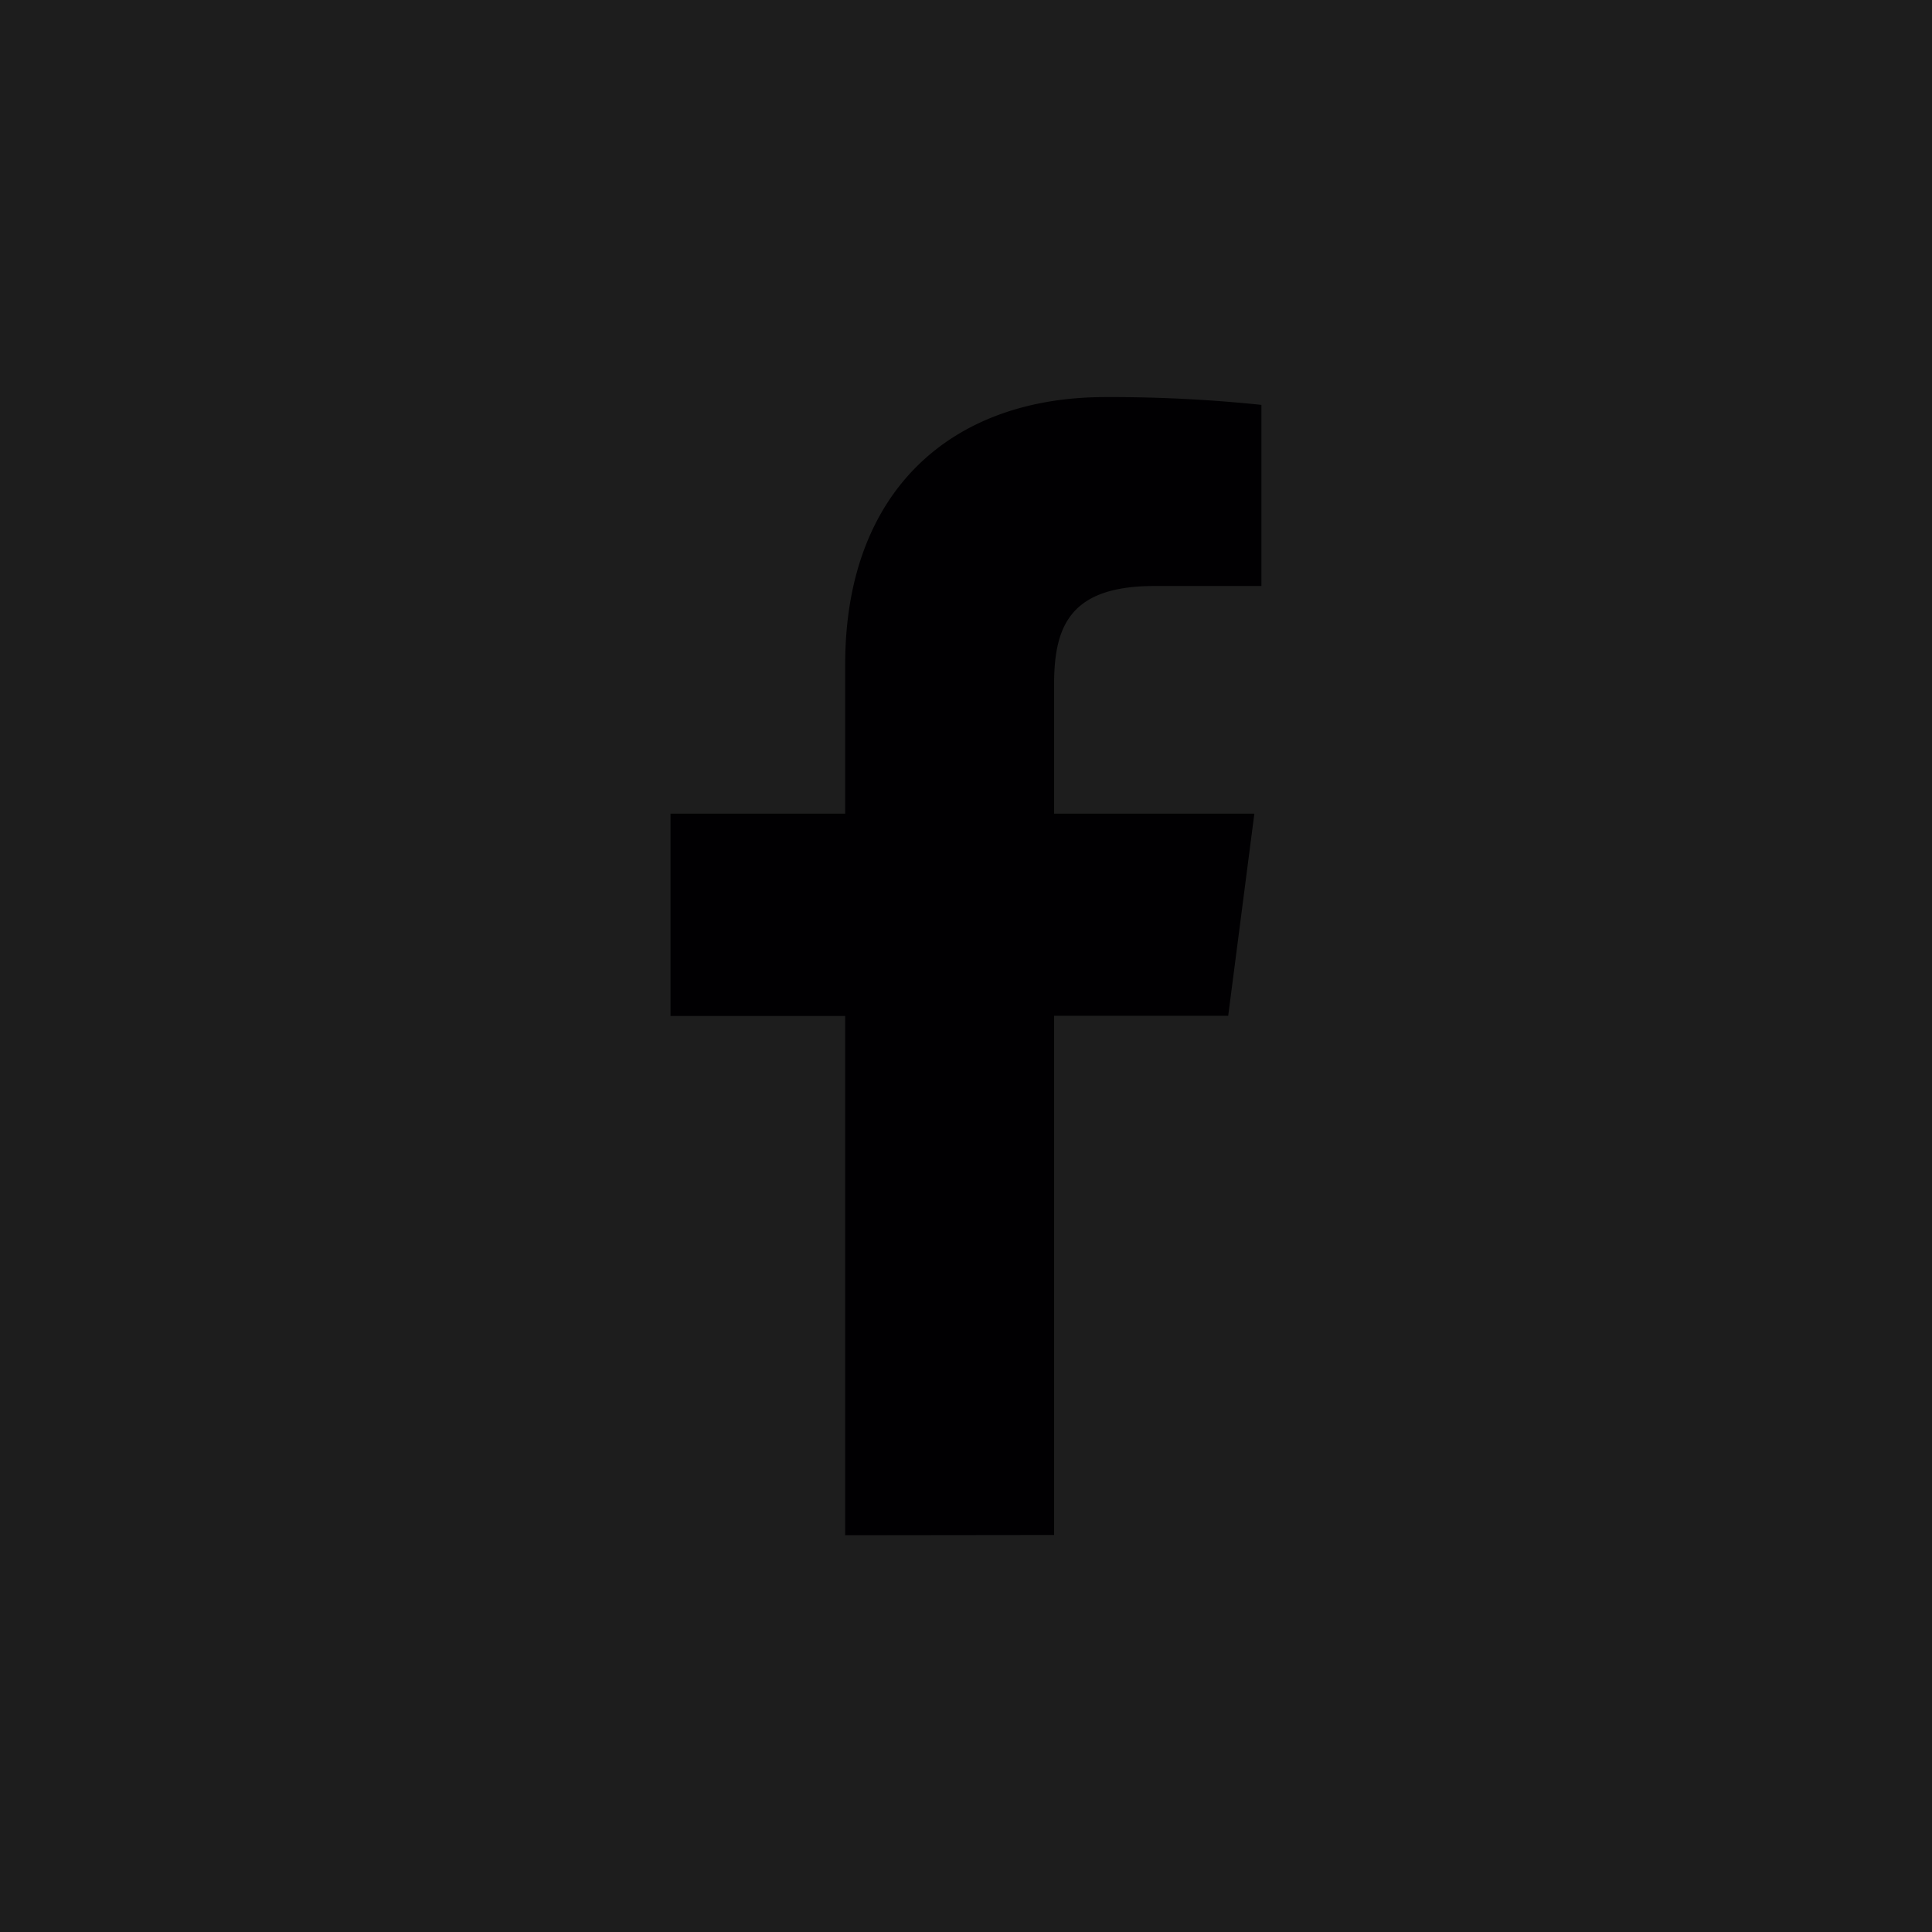 <svg xmlns="http://www.w3.org/2000/svg" width="32" height="32" viewBox="0 0 32 32">
  <g id="Group_58" data-name="Group 58" transform="translate(-139 -3504)">
    <rect id="Rectangle_110" data-name="Rectangle 110" width="32" height="32" transform="translate(139 3504)" fill="#1d1d1d"/>
    <g id="facebook-app-symbol" transform="translate(150.106 3510.577)">
      <path id="f_1_" d="M43.643,18.847v-8.6h2.884L46.96,6.9H43.643V4.76c0-.97.268-1.631,1.661-1.631h1.773v-3A24.042,24.042,0,0,0,44.492,0c-2.558,0-4.309,1.561-4.309,4.428V6.9H37.29v3.351h2.893v8.6Z" transform="translate(-37.29)" fill="#010002"/>
    </g>
  </g>
</svg>
